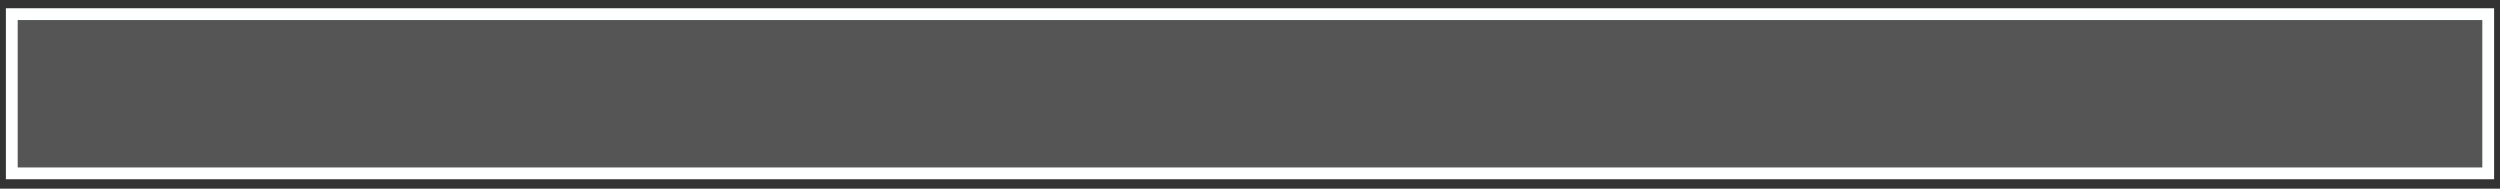<?xml version="1.0" encoding="UTF-8" standalone="no"?><svg xmlns="http://www.w3.org/2000/svg" xmlns:xlink="http://www.w3.org/1999/xlink" clip-rule="evenodd" stroke-miterlimit="4.00" viewBox="0 0 424 32"><rect x="0" y="0" width="424" height="32" fill="#333333" stroke="none"/><desc>SVG generated by Keynote</desc><defs></defs><g transform="matrix(1.00, 0.00, -0.00, -1.00, 0.0, 32.0)"><path d="M 2.0 29.6 L 422.0 29.6 L 422.0 2.6 L 2.0 2.6 Z M 2.0 29.6 " fill="#797979" fill-opacity="0.50"></path><path d="M 0.0 0.0 L 420.0 0.0 L 420.0 27.0 L 0.0 27.0 Z M 0.0 0.0 " fill="none" stroke="#FEFFFF" stroke-width="2.00" transform="matrix(1.00, 0.00, 0.00, -1.00, 2.0, 29.6)"></path></g></svg>